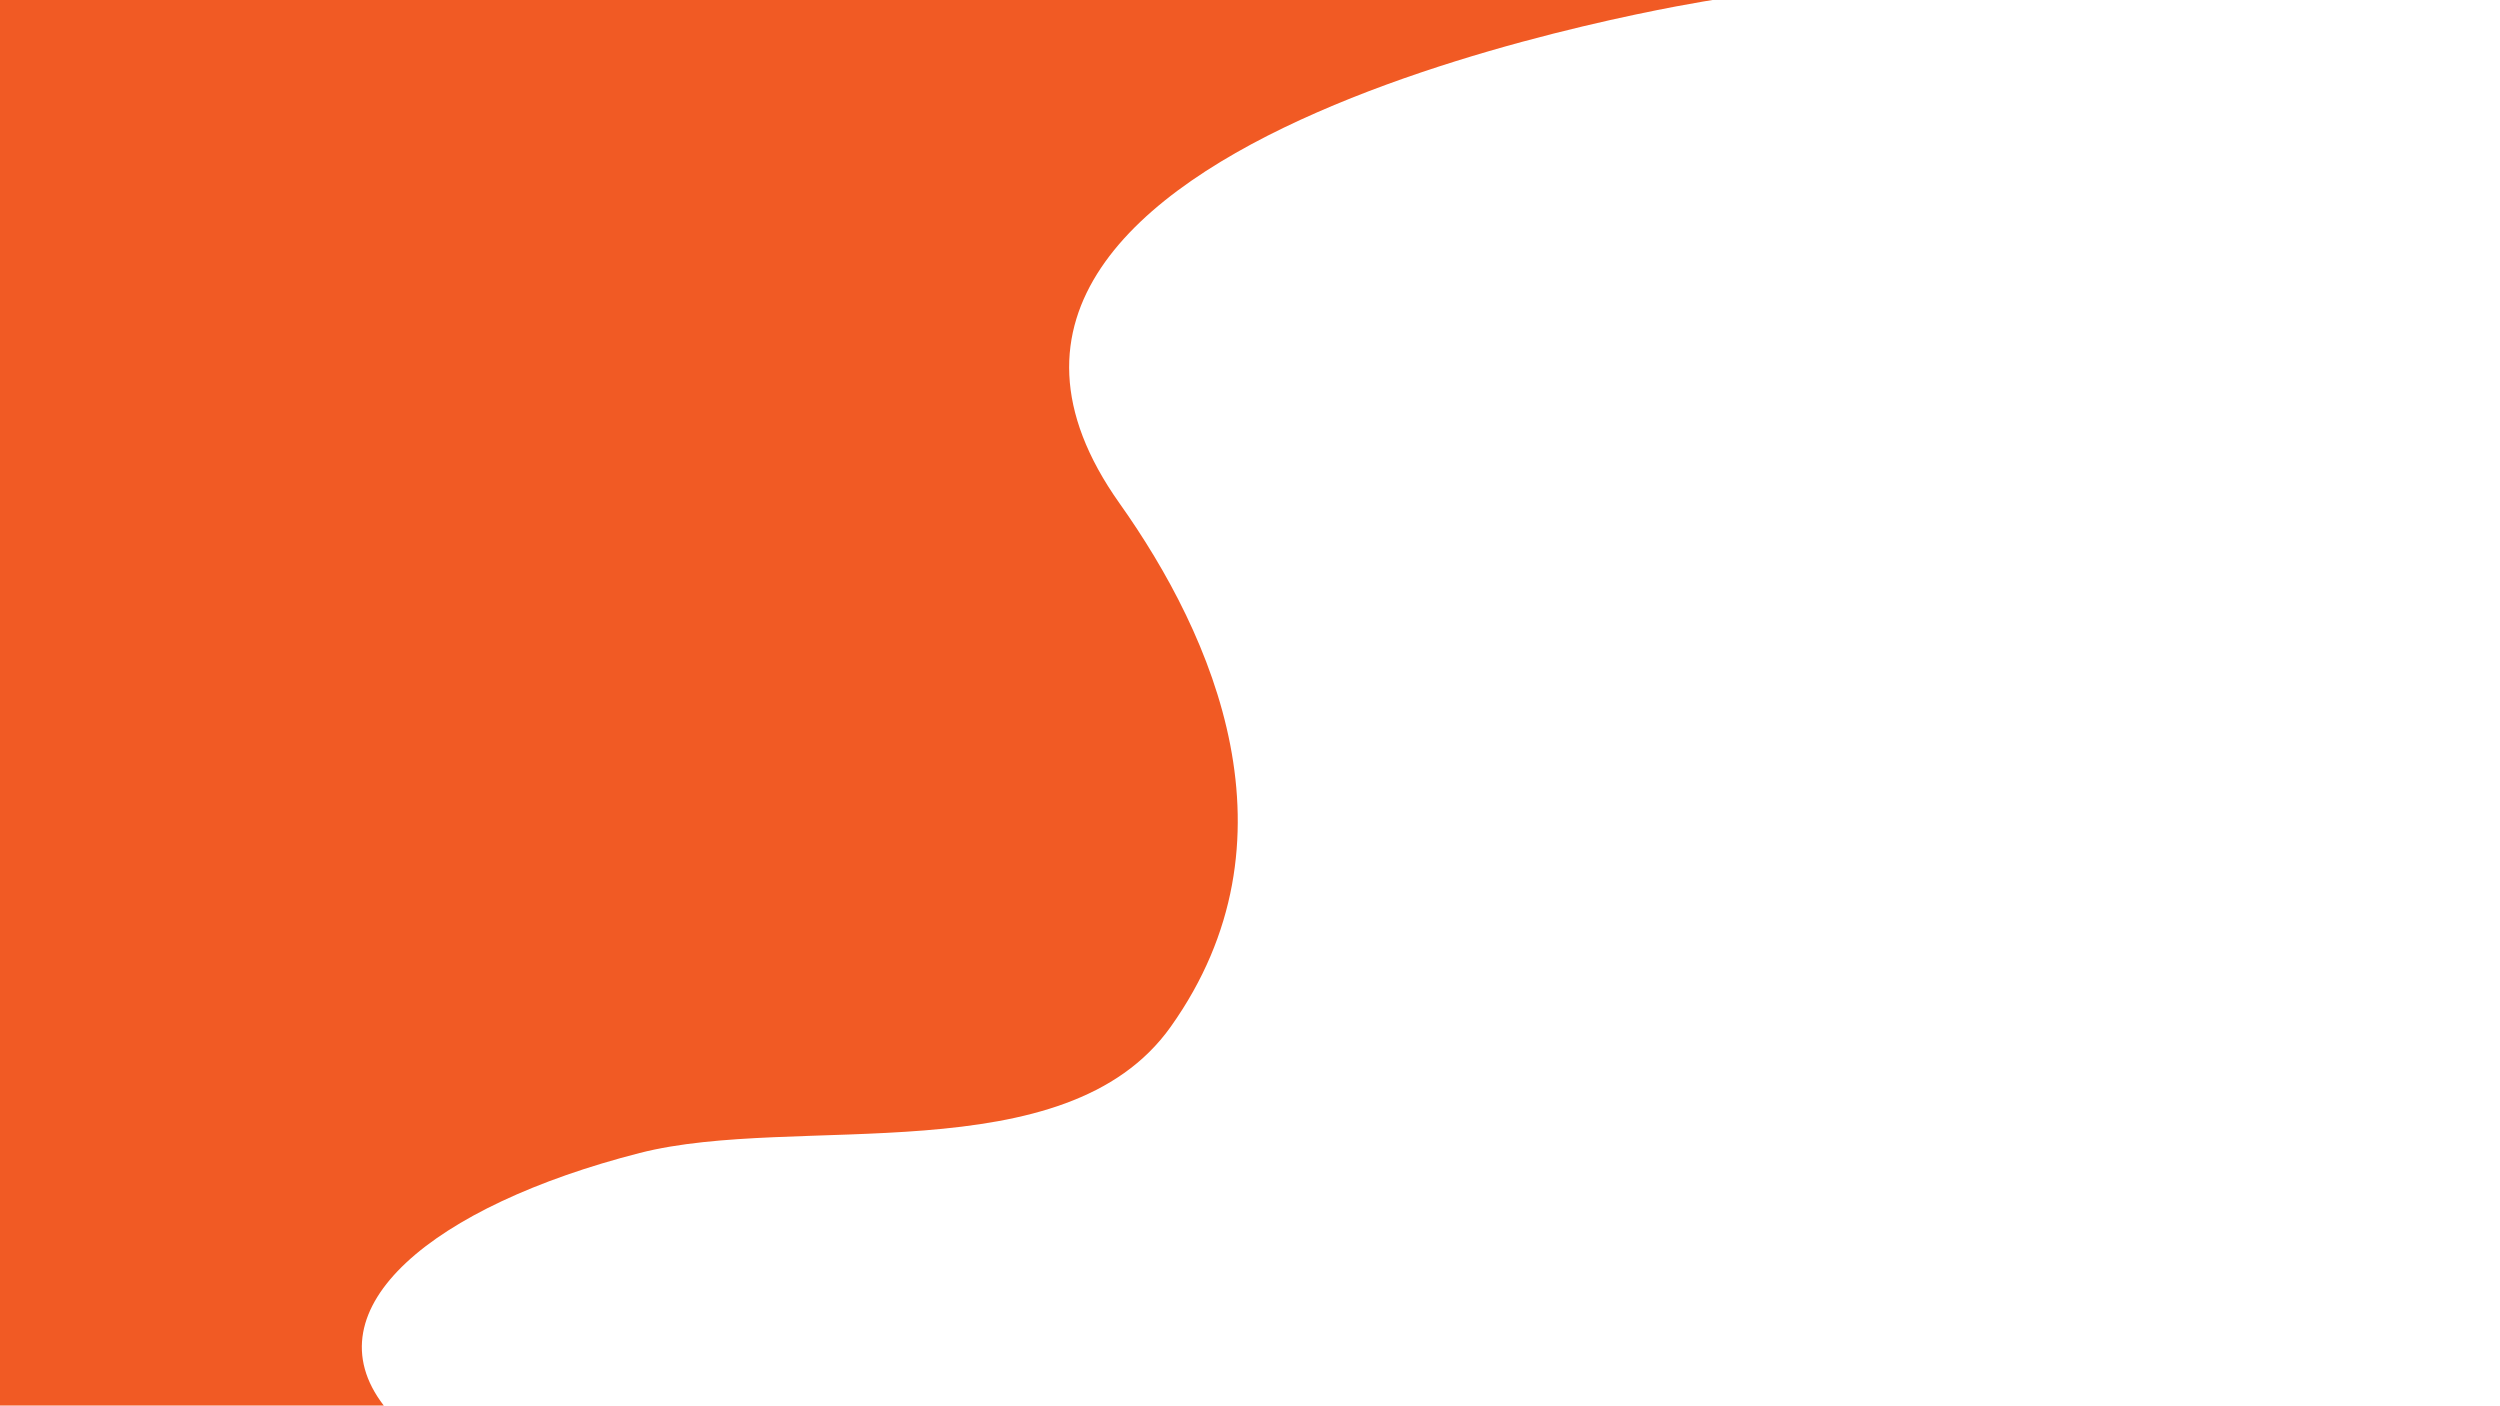 <?xml version="1.0" encoding="utf-8"?>
<!-- Generator: Adobe Illustrator 23.0.4, SVG Export Plug-In . SVG Version: 6.00 Build 0)  -->
<svg version="1.1" id="Layer_1" xmlns="http://www.w3.org/2000/svg" xmlns:xlink="http://www.w3.org/1999/xlink" x="0px" y="0px"
	 width="1366px" height="768px" viewBox="0 0 1366 768" enable-background="new 0 0 1366 768" xml:space="preserve">
<path fill="#F15A24" d="M209.7,768c-40.8-53,26.6-109,139.8-138c85.5-21.9,232.7,12,290.2-69c72.5-102,23.5-213.4-28-286
	c-144-203,324-275,324-275H0v768"/>
</svg>

